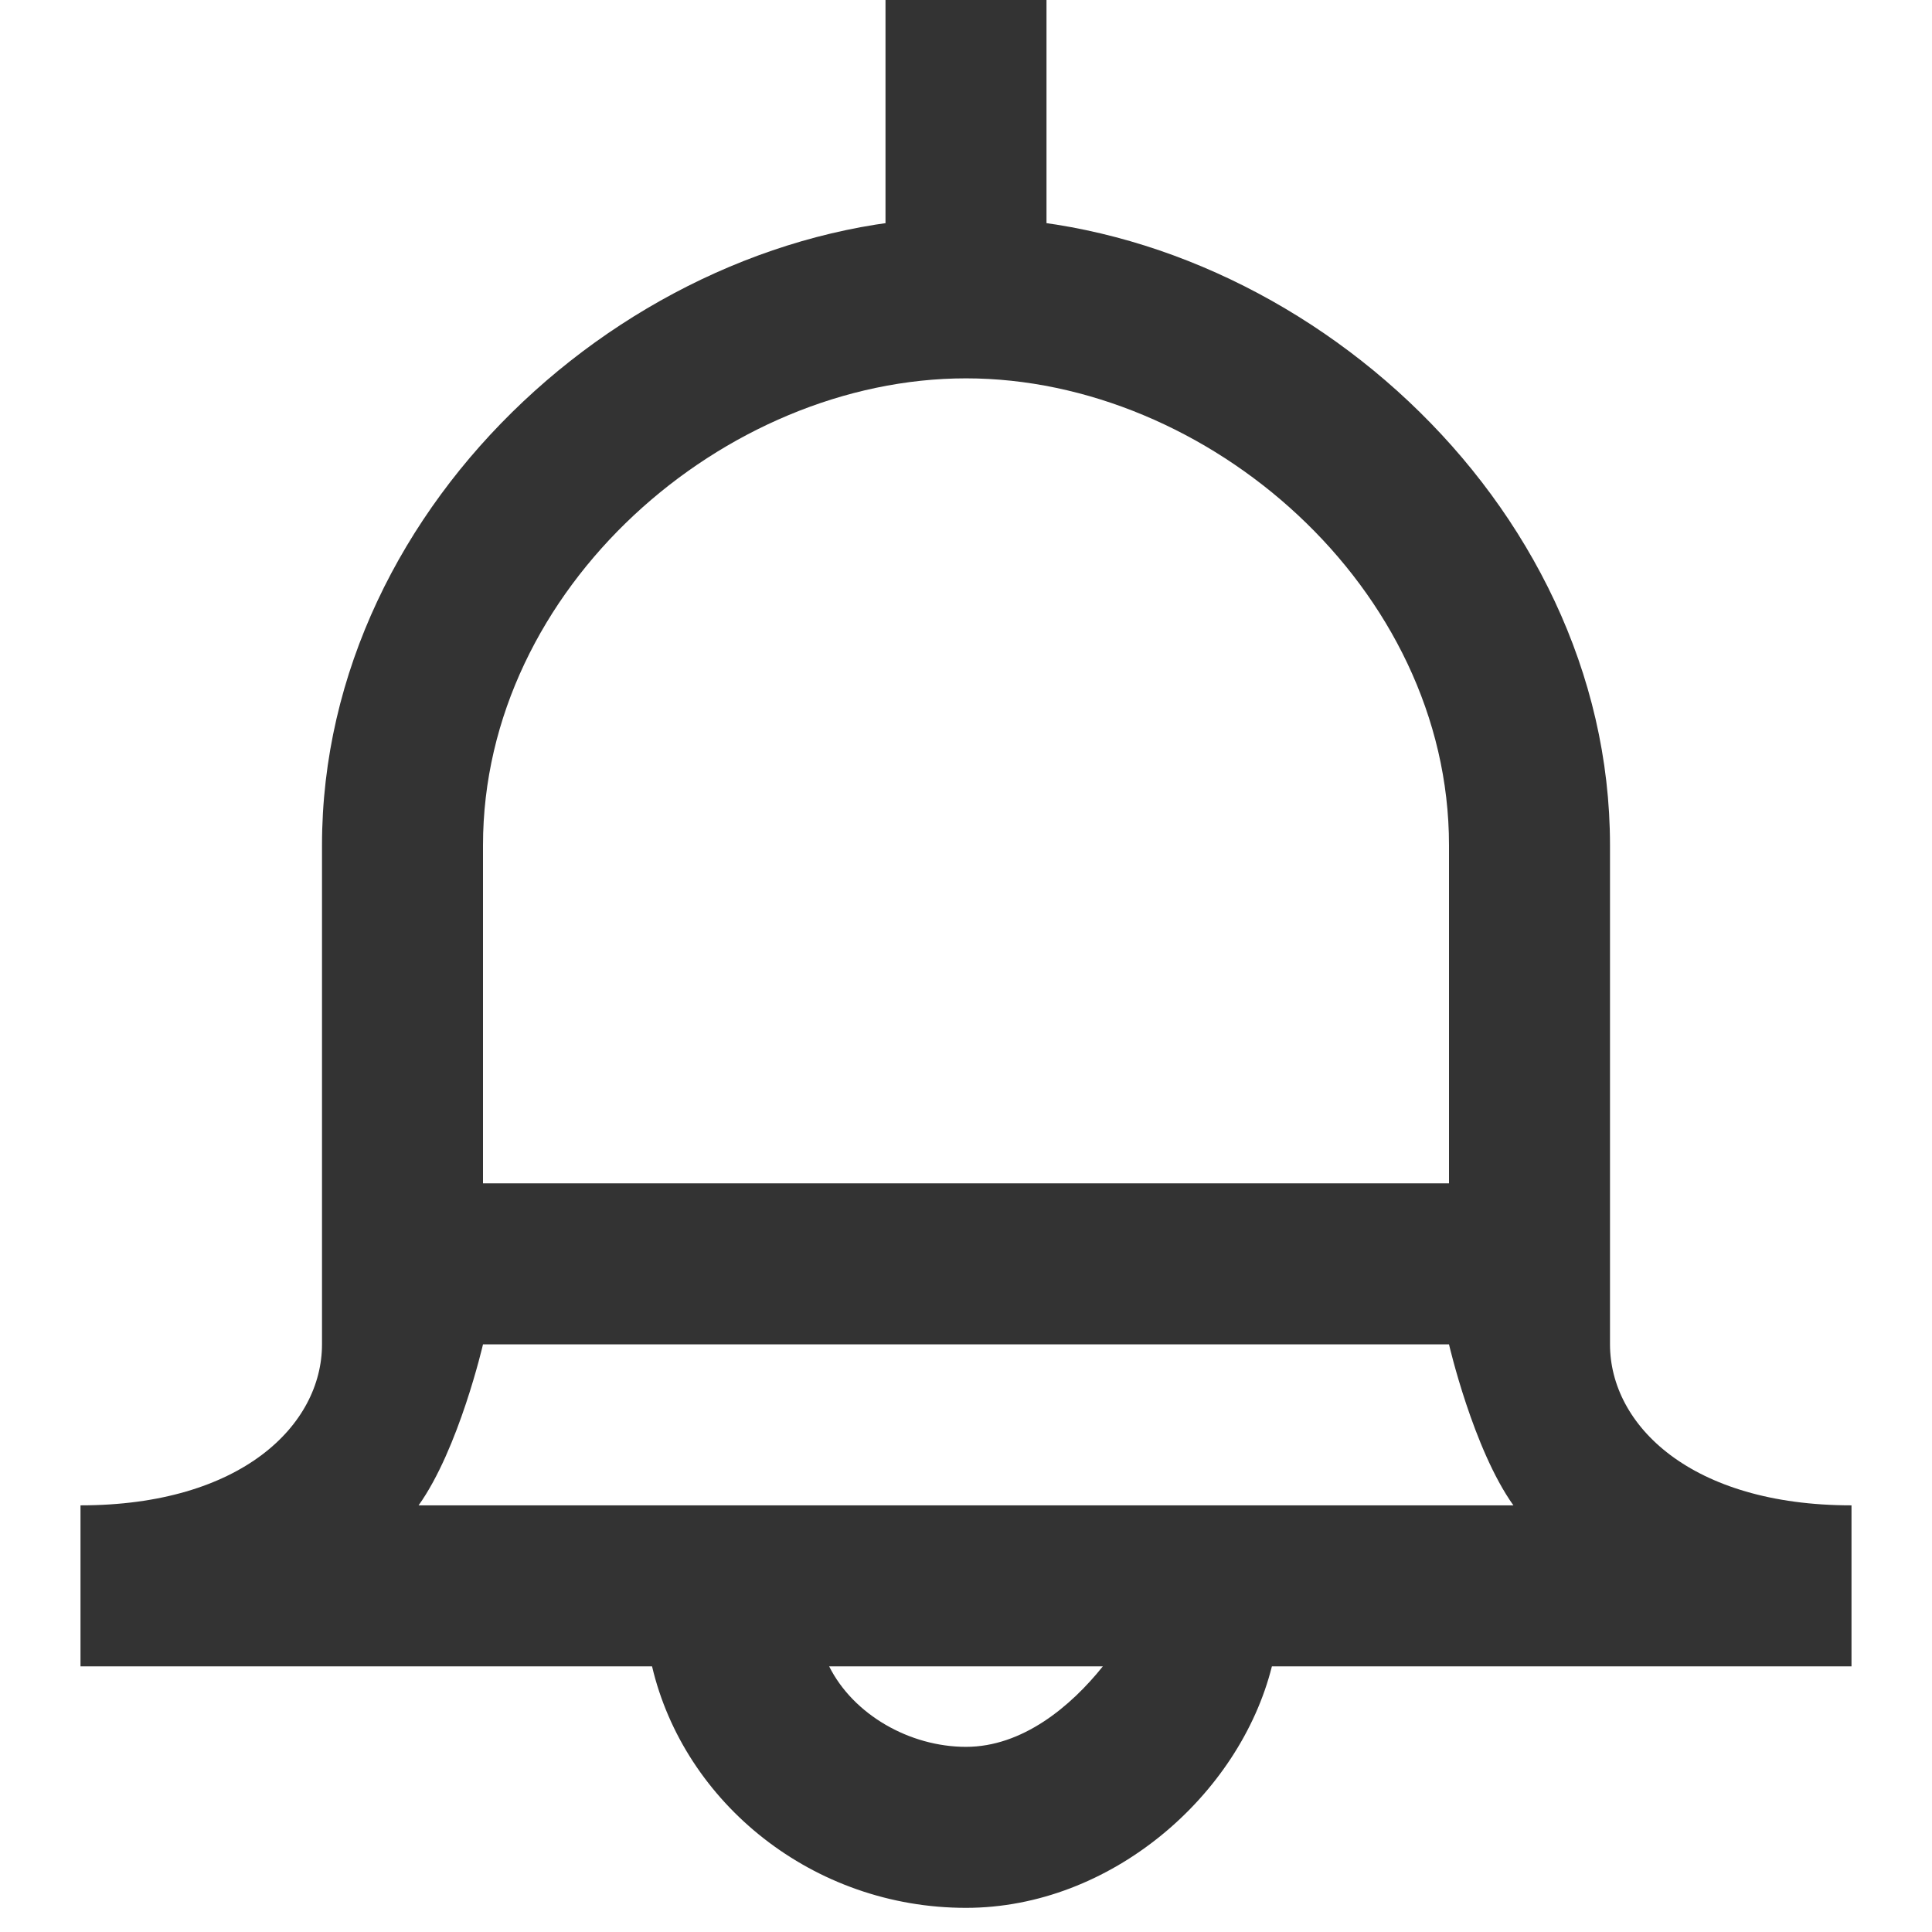 <?xml version="1.0" encoding="utf-8"?>
<!-- Generator: Adobe Illustrator 18.1.1, SVG Export Plug-In . SVG Version: 6.00 Build 0)  -->
<!DOCTYPE svg PUBLIC "-//W3C//DTD SVG 1.1//EN" "http://www.w3.org/Graphics/SVG/1.1/DTD/svg11.dtd">
<svg version="1.1" id="Layer_1" xmlns="http://www.w3.org/2000/svg" xmlns:xlink="http://www.w3.org/1999/xlink" x="0px" y="0px"
	 viewBox="0 0 24 24" enable-background="new 0 0 24 24" xml:space="preserve">
<path fill="#333333" d="M23,18.7c-2,0-3-1-3-2v-6.2c0-4.3-4-7.8-8-7.8s-8,3.5-8,7.8v6.2c0,1-1,2-3,2v2h7.1c0.4,1.7,2,3,3.9,3
	c1.8,0,3.4-1.4,3.8-3H23V18.7z M12,21.7c-0.7,0-1.4-0.4-1.7-1H12h1.7C13.3,21.2,12.7,21.7,12,21.7z M12,18.7H5.2
	c0.5-0.7,0.8-2,0.8-2v-6.2c0-3.2,3-5.8,6-5.8s6,2.6,6,5.8v6.2c0,0,0.3,1.3,0.8,2H12z"/>
<line fill="none" stroke="#333333" stroke-width="2" stroke-miterlimit="10" x1="6" y1="15.7" x2="18" y2="15.7"/>
<line fill="none" stroke="#333333" stroke-width="2" stroke-miterlimit="10" x1="12" y1="3.7" x2="12" y2="-0.3"/>
</svg>
